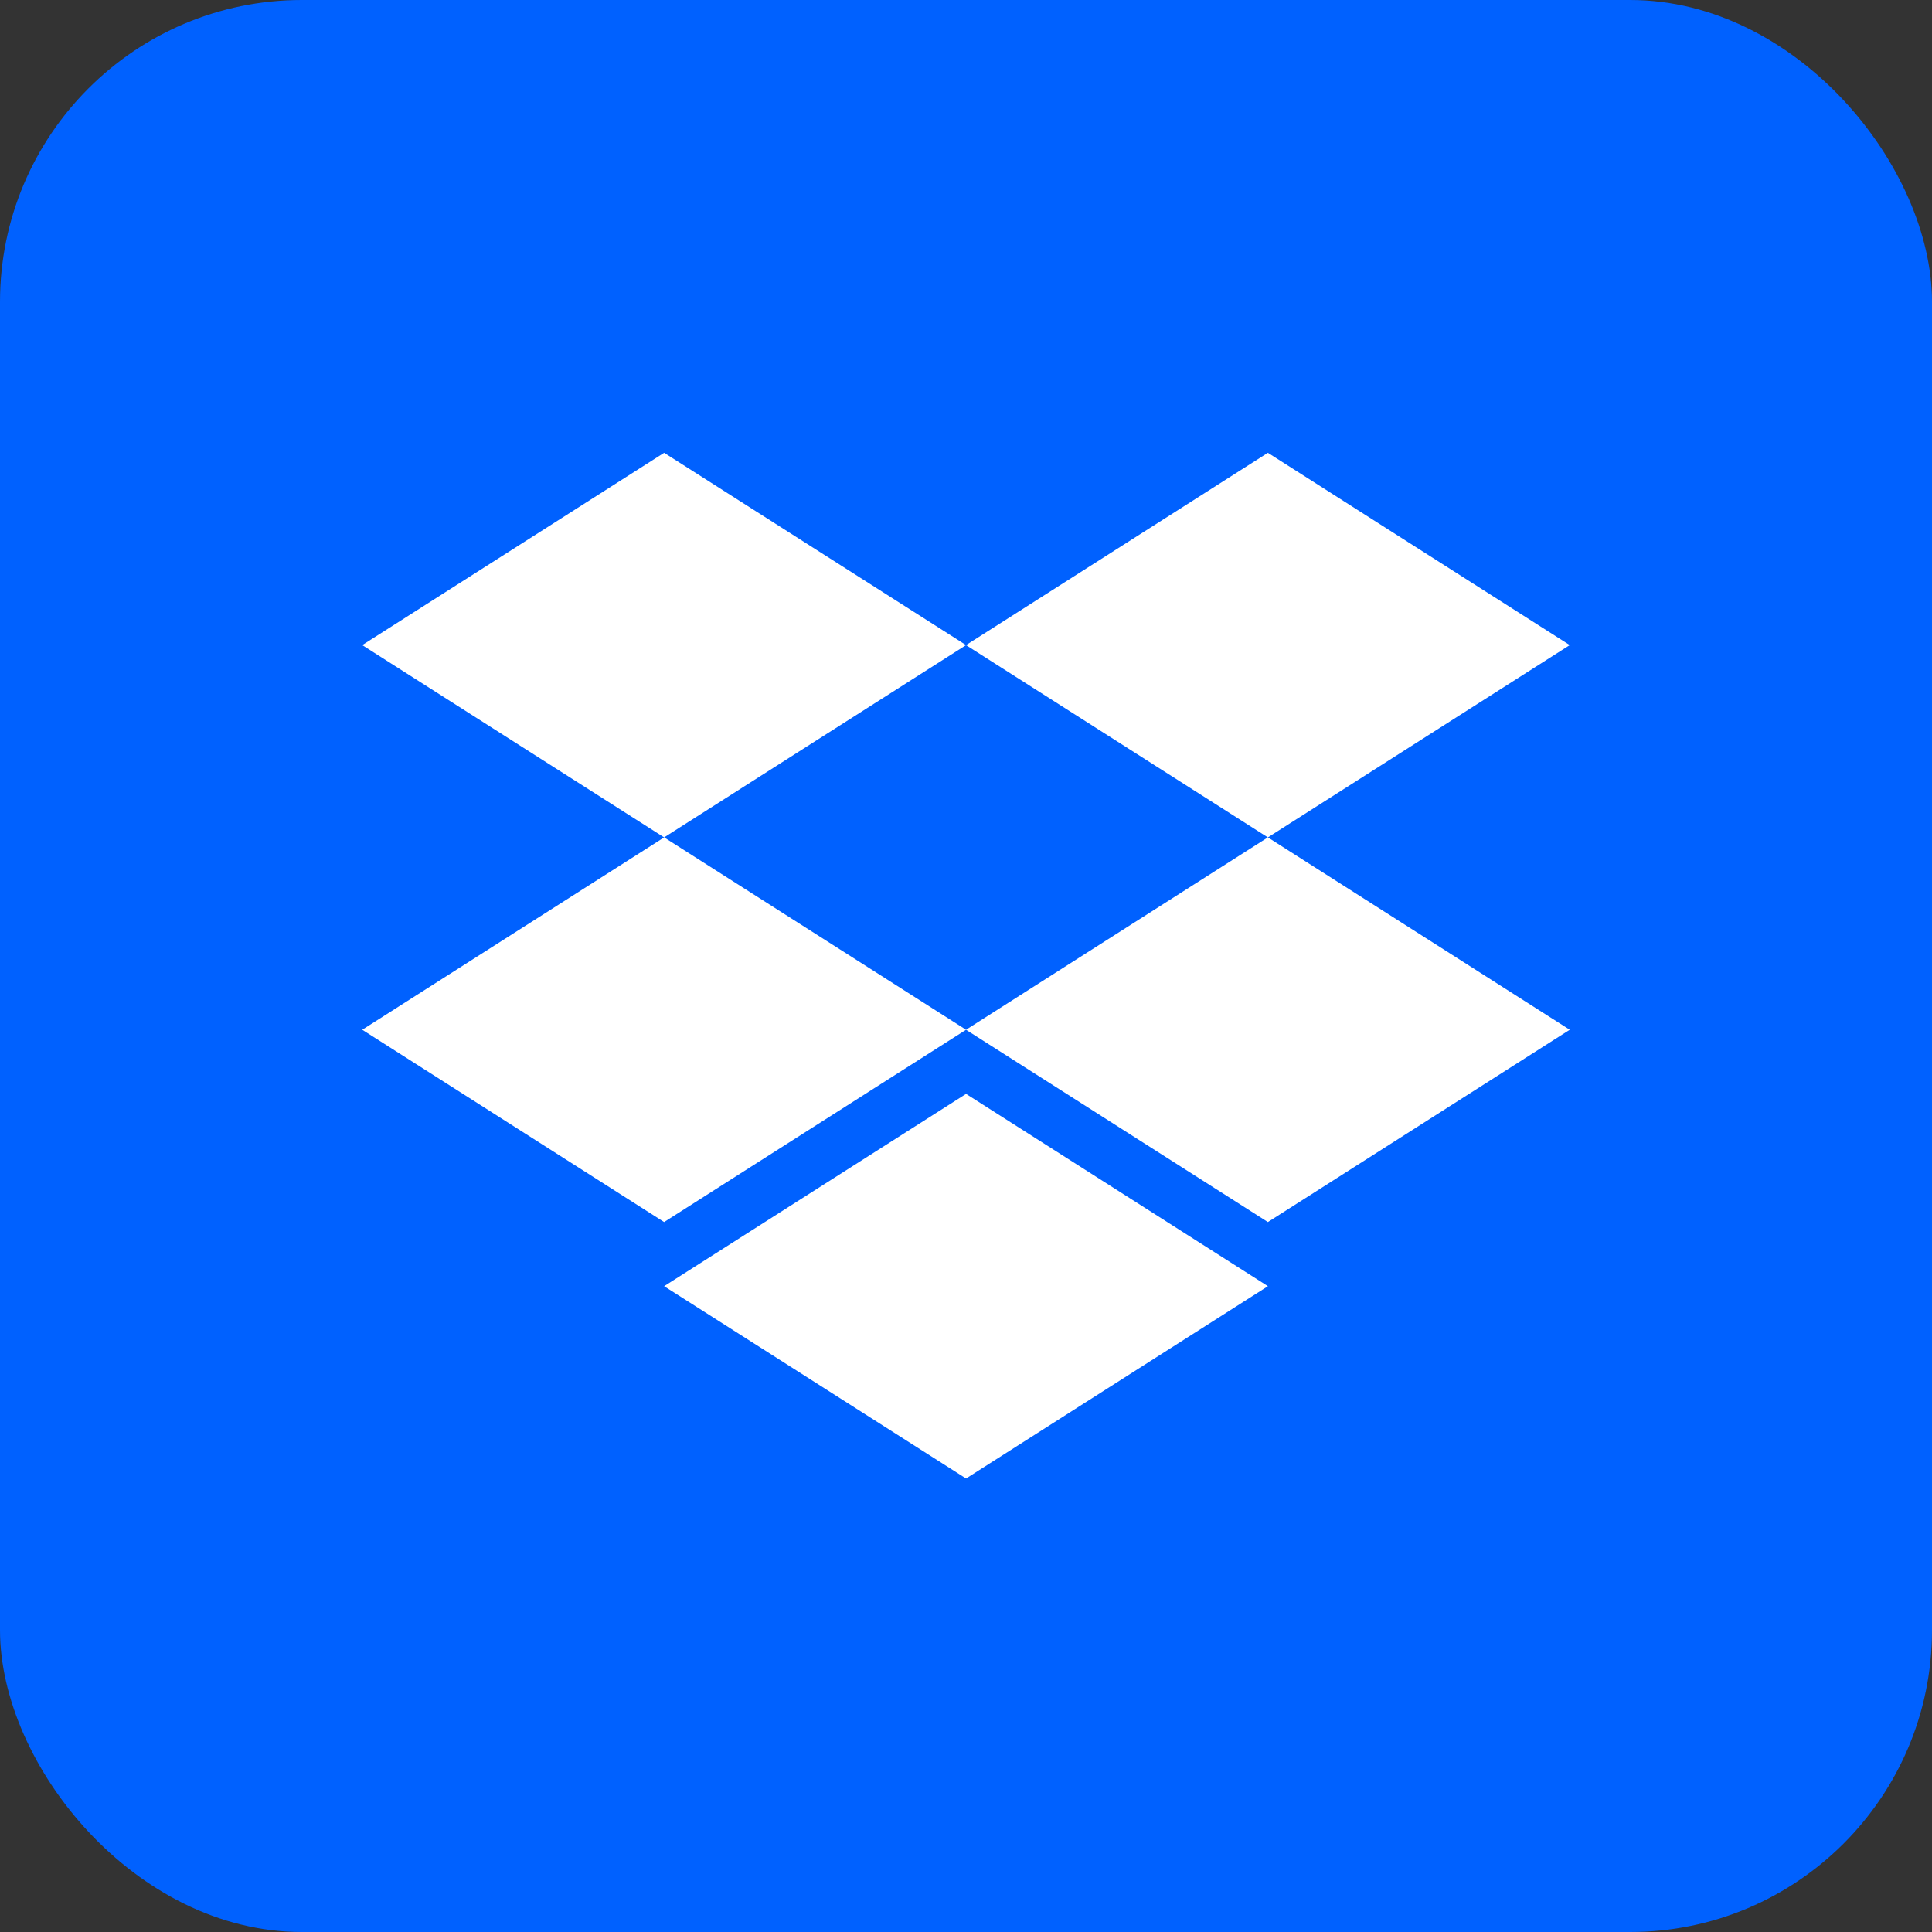 <svg width="256" height="256" title="Dropbox" viewBox="0 0 256 256" fill="none" xmlns="http://www.w3.org/2000/svg">
<rect x="0" y="0" width="256" height="256" fill="#333333" stroke="none"/>
<rect width="256" height="256" rx="40" fill="#0061FF"/>
<path d="M88 60L48 85.48L88 110.96L128.007 85.48L88 60ZM168 60L128 85.48L168 110.96L208 85.48L168 60ZM48 136.447L88 161.927L128.007 136.447L88 110.96L48 136.447ZM168 110.96L128 136.447L168 161.927L208 136.447L168 110.96ZM88 170.427L128.007 195.907L168.007 170.427L128.007 144.947L88 170.427Z" fill="white"/>
</svg>